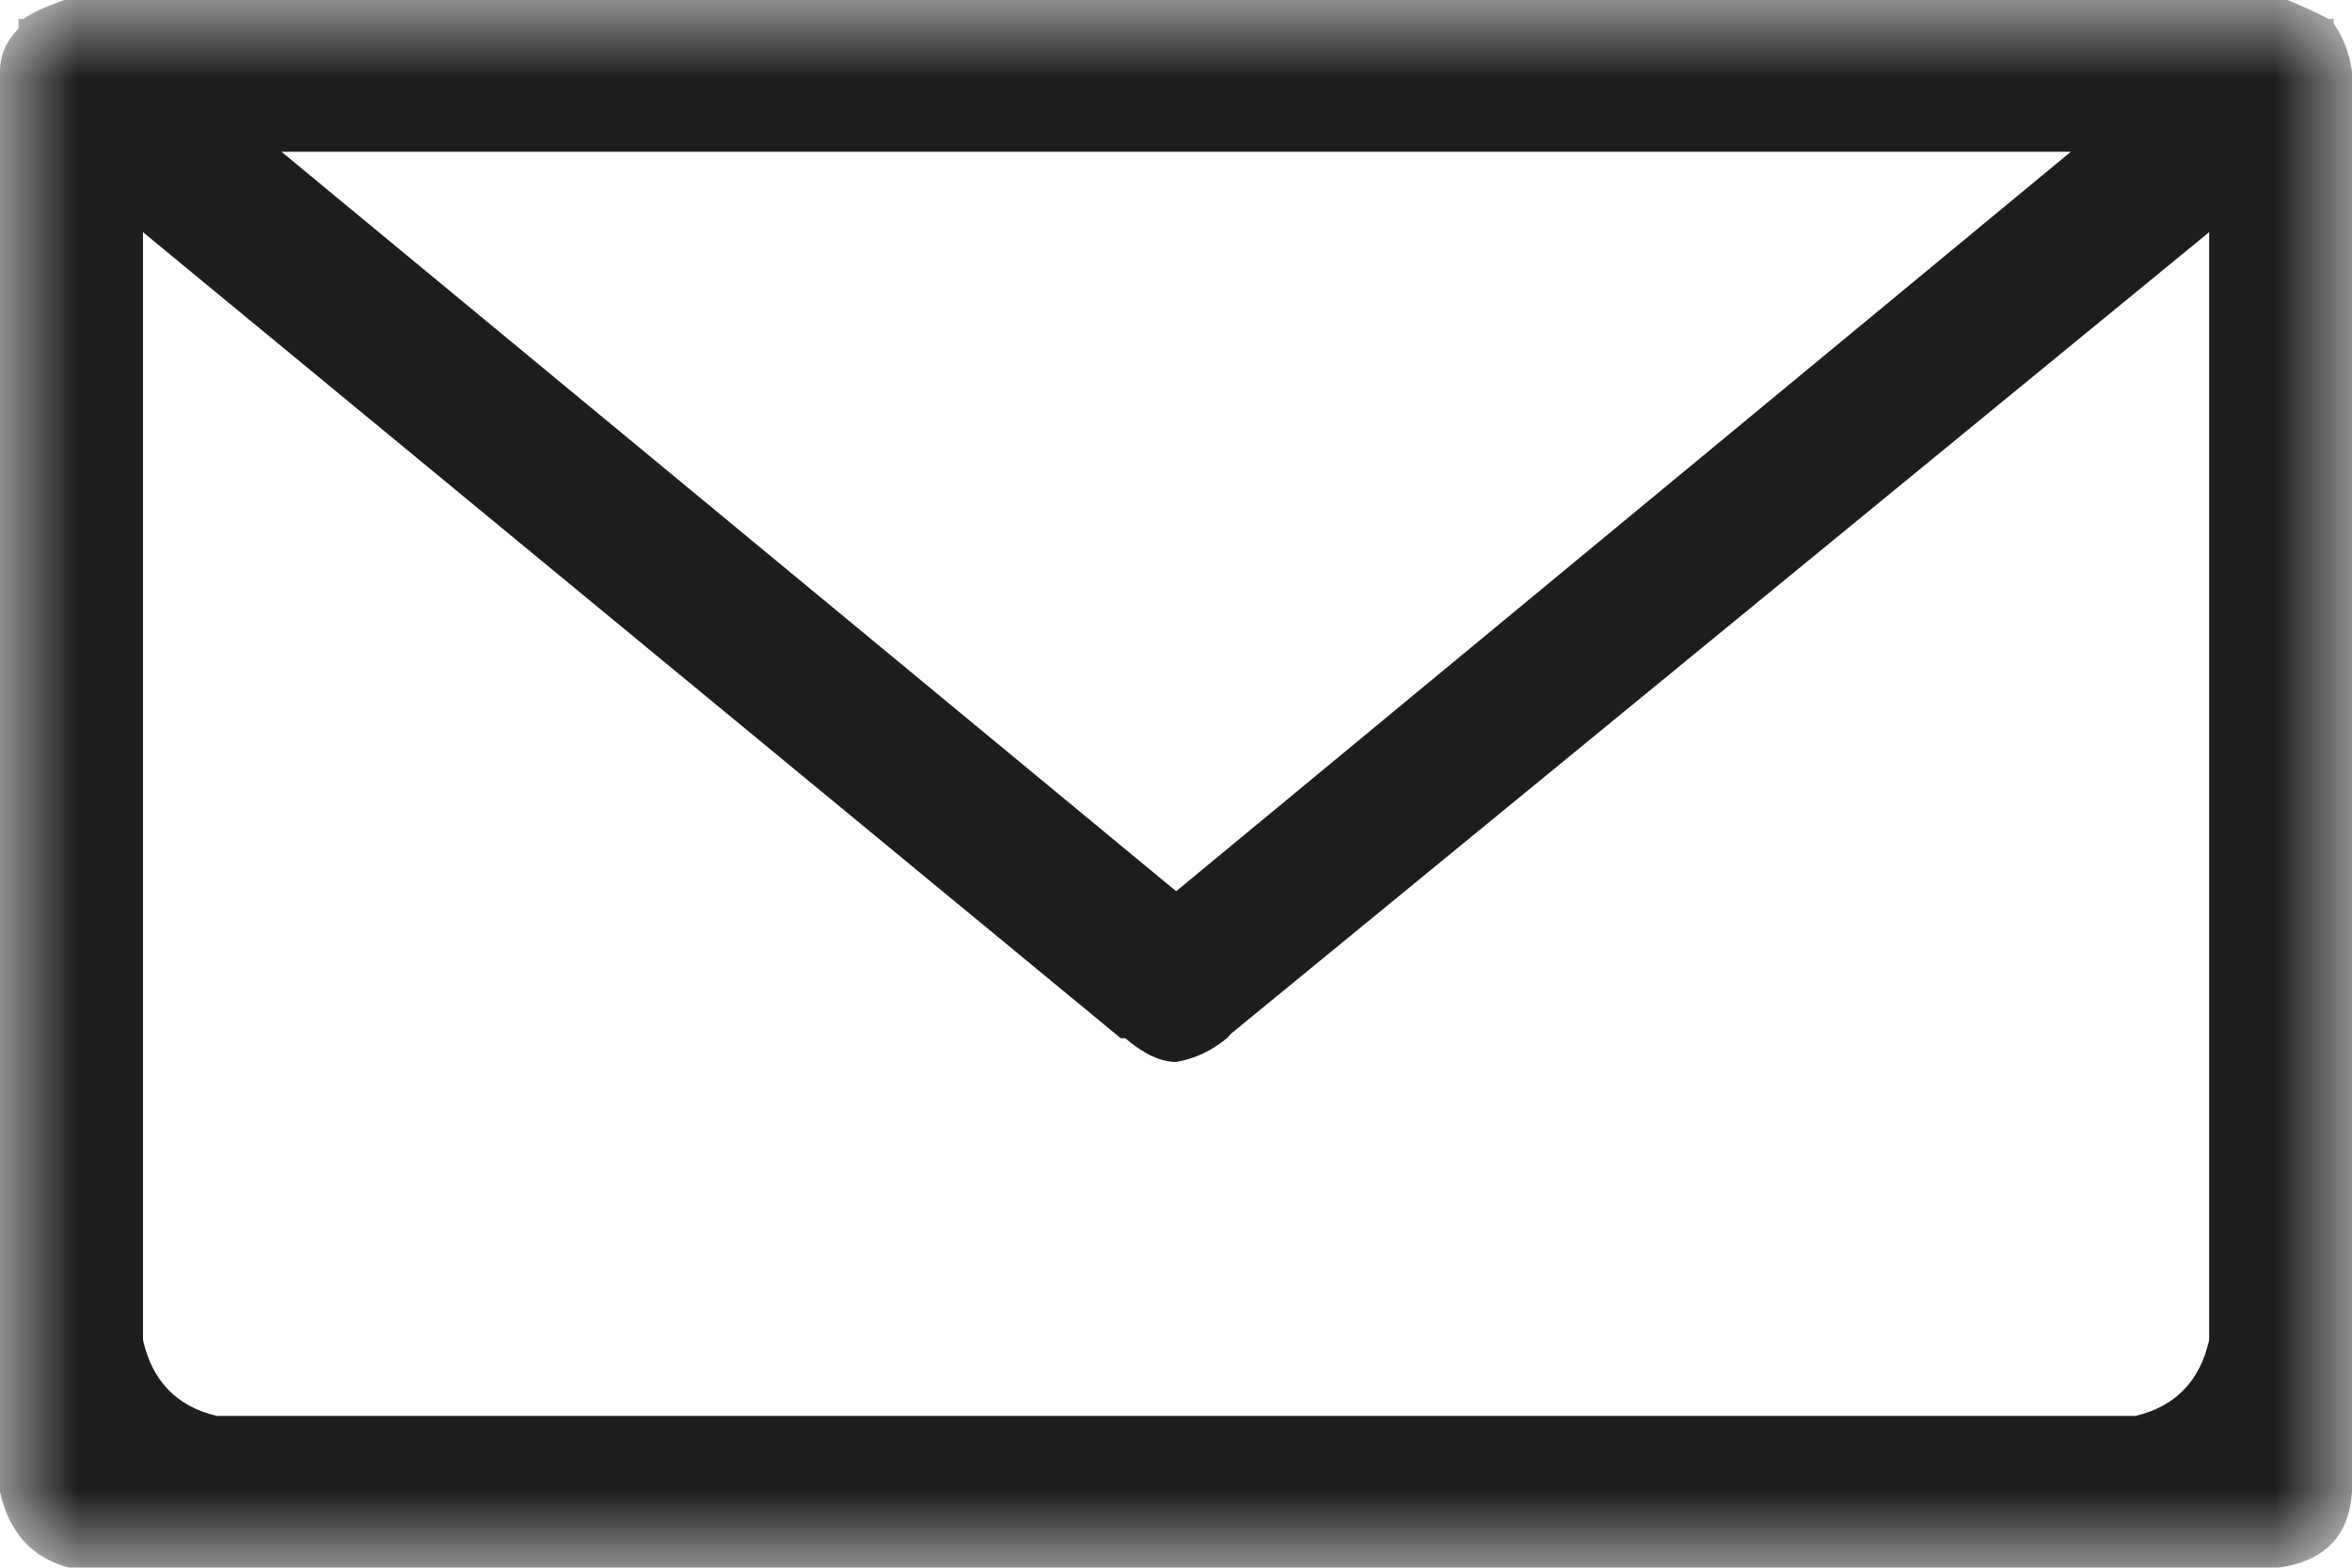 <?xml version="1.0" encoding="UTF-8"?>
<svg width="15px" height="10px" viewBox="0 0 15 10" version="1.1" xmlns="http://www.w3.org/2000/svg" xmlns:xlink="http://www.w3.org/1999/xlink">
    <title>icon / close / black</title>
    <defs>
        <polygon id="path-1" points="7.5 10 0 10 0 0 7.5 0 15 0 15 10"></polygon>
    </defs>
    <g id="APP-Designs-Main" stroke="none" stroke-width="1" fill="none" fill-rule="evenodd">
        <g id="AB-APP-Brand-Page-v1" transform="translate(-31, -683)">
            <g id="product1" transform="translate(0, 401)">
                <g id="Group" transform="translate(31, 282)">
                    <mask id="mask-2" fill="white">
                        <use xlink:href="#path-1"></use>
                    </mask>
                    <g id="Clip-2"></g>
                    <path d="M1.795,0.968 L7.501,5.685 L13.207,0.968 L1.795,0.968 Z M14.089,1.481 L7.853,6.592 L7.824,6.623 C7.727,6.703 7.619,6.754 7.501,6.774 C7.403,6.774 7.295,6.724 7.177,6.623 L7.148,6.623 L0.912,1.481 L0.912,8.548 C0.971,8.81 1.128,8.972 1.383,9.032 L13.618,9.032 C13.873,8.972 14.03,8.81 14.089,8.548 L14.089,1.481 Z M15,9.516 C14.981,9.799 14.824,9.96 14.529,10 L0.442,10 C0.206,9.939 0.059,9.778 0,9.516 L0,0.484 L0,0.454 C0,0.352 0.04,0.262 0.118,0.182 L0.118,0.121 L0.148,0.121 C0.206,0.081 0.295,0.04 0.412,0 L0.471,0 L14.529,0 L14.588,0 C14.686,0.04 14.775,0.081 14.853,0.121 L14.883,0.121 L14.883,0.151 C14.942,0.232 14.981,0.333 15,0.454 L15,0.484 L15,9.516 Z" id="Fill-1" fill="#1D1D1B" mask="url(#mask-2)"></path>
                </g>
            </g>
        </g>
    </g>
</svg>
